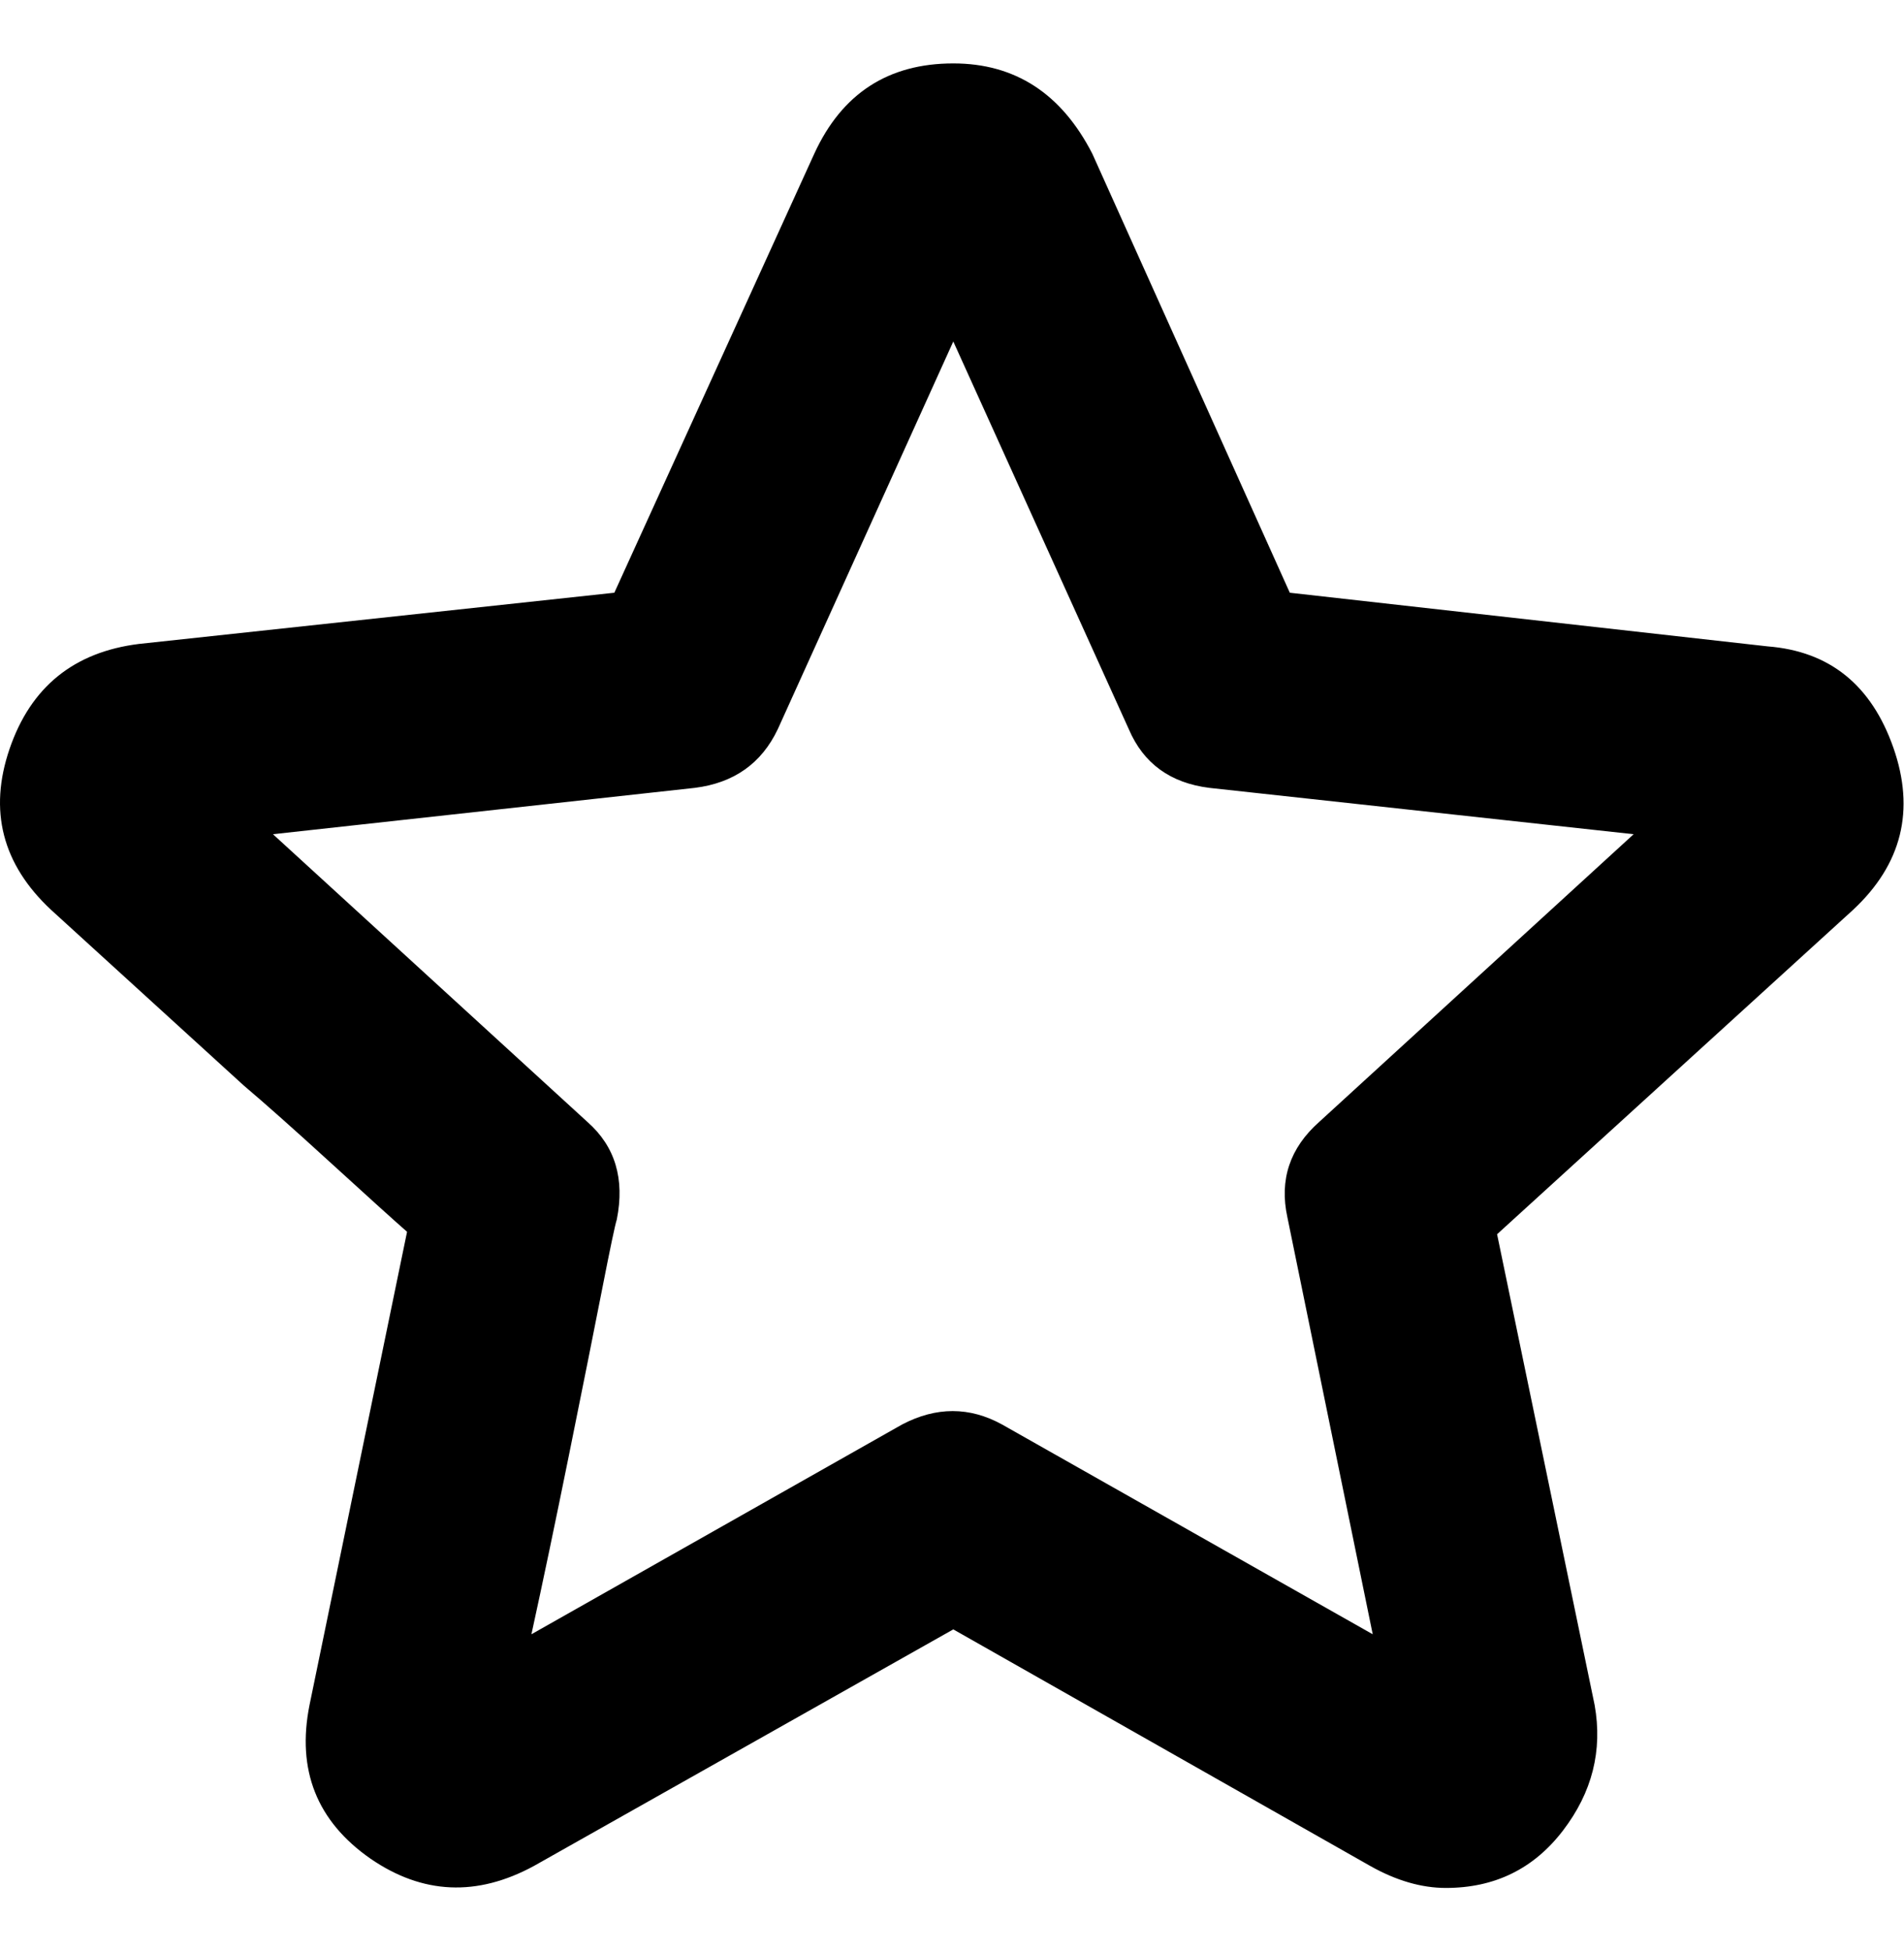 <svg height="1000" width="976" xmlns="http://www.w3.org/2000/svg"><path d="M741.163 967.5q-18.75 0 -38.75 -11.25l-213.75 -121.25 -215 121.25q-43.75 23.75 -83.75 -3.75 -41.25 -28.75 -31.25 -78.75l50 -242.5q-10 -8.75 -38.75 -35t-45 -40l-98.75 -90q-37.5 -35 -21.25 -82.5t66.25 -53.75l243.75 -26.25 102.5 -225q21.25 -46.25 71.25 -46.25 47.5 0 71.25 46.25l101.25 225 245 27.5q47.5 3.75 64.375 51.875t-20.625 83.125l-182.5 166.25 50 241.25q6.25 35 -16.25 64.375t-60 29.375zm-425 -342.5q-1.25 3.75 -7.5 35.625t-16.875 84.375 -19.375 92.5l190 -107.5q26.25 -13.75 51.25 0l190 107.5 -43.75 -213.75q-6.25 -28.75 16.25 -48.75l161.25 -147.5 -217.5 -23.75q-30 -3.75 -41.25 -30l-90 -198.75 -90 198.75q-12.5 26.25 -42.5 30l-216.25 23.75 161.25 147.5q21.25 18.75 15 50z"/></svg>